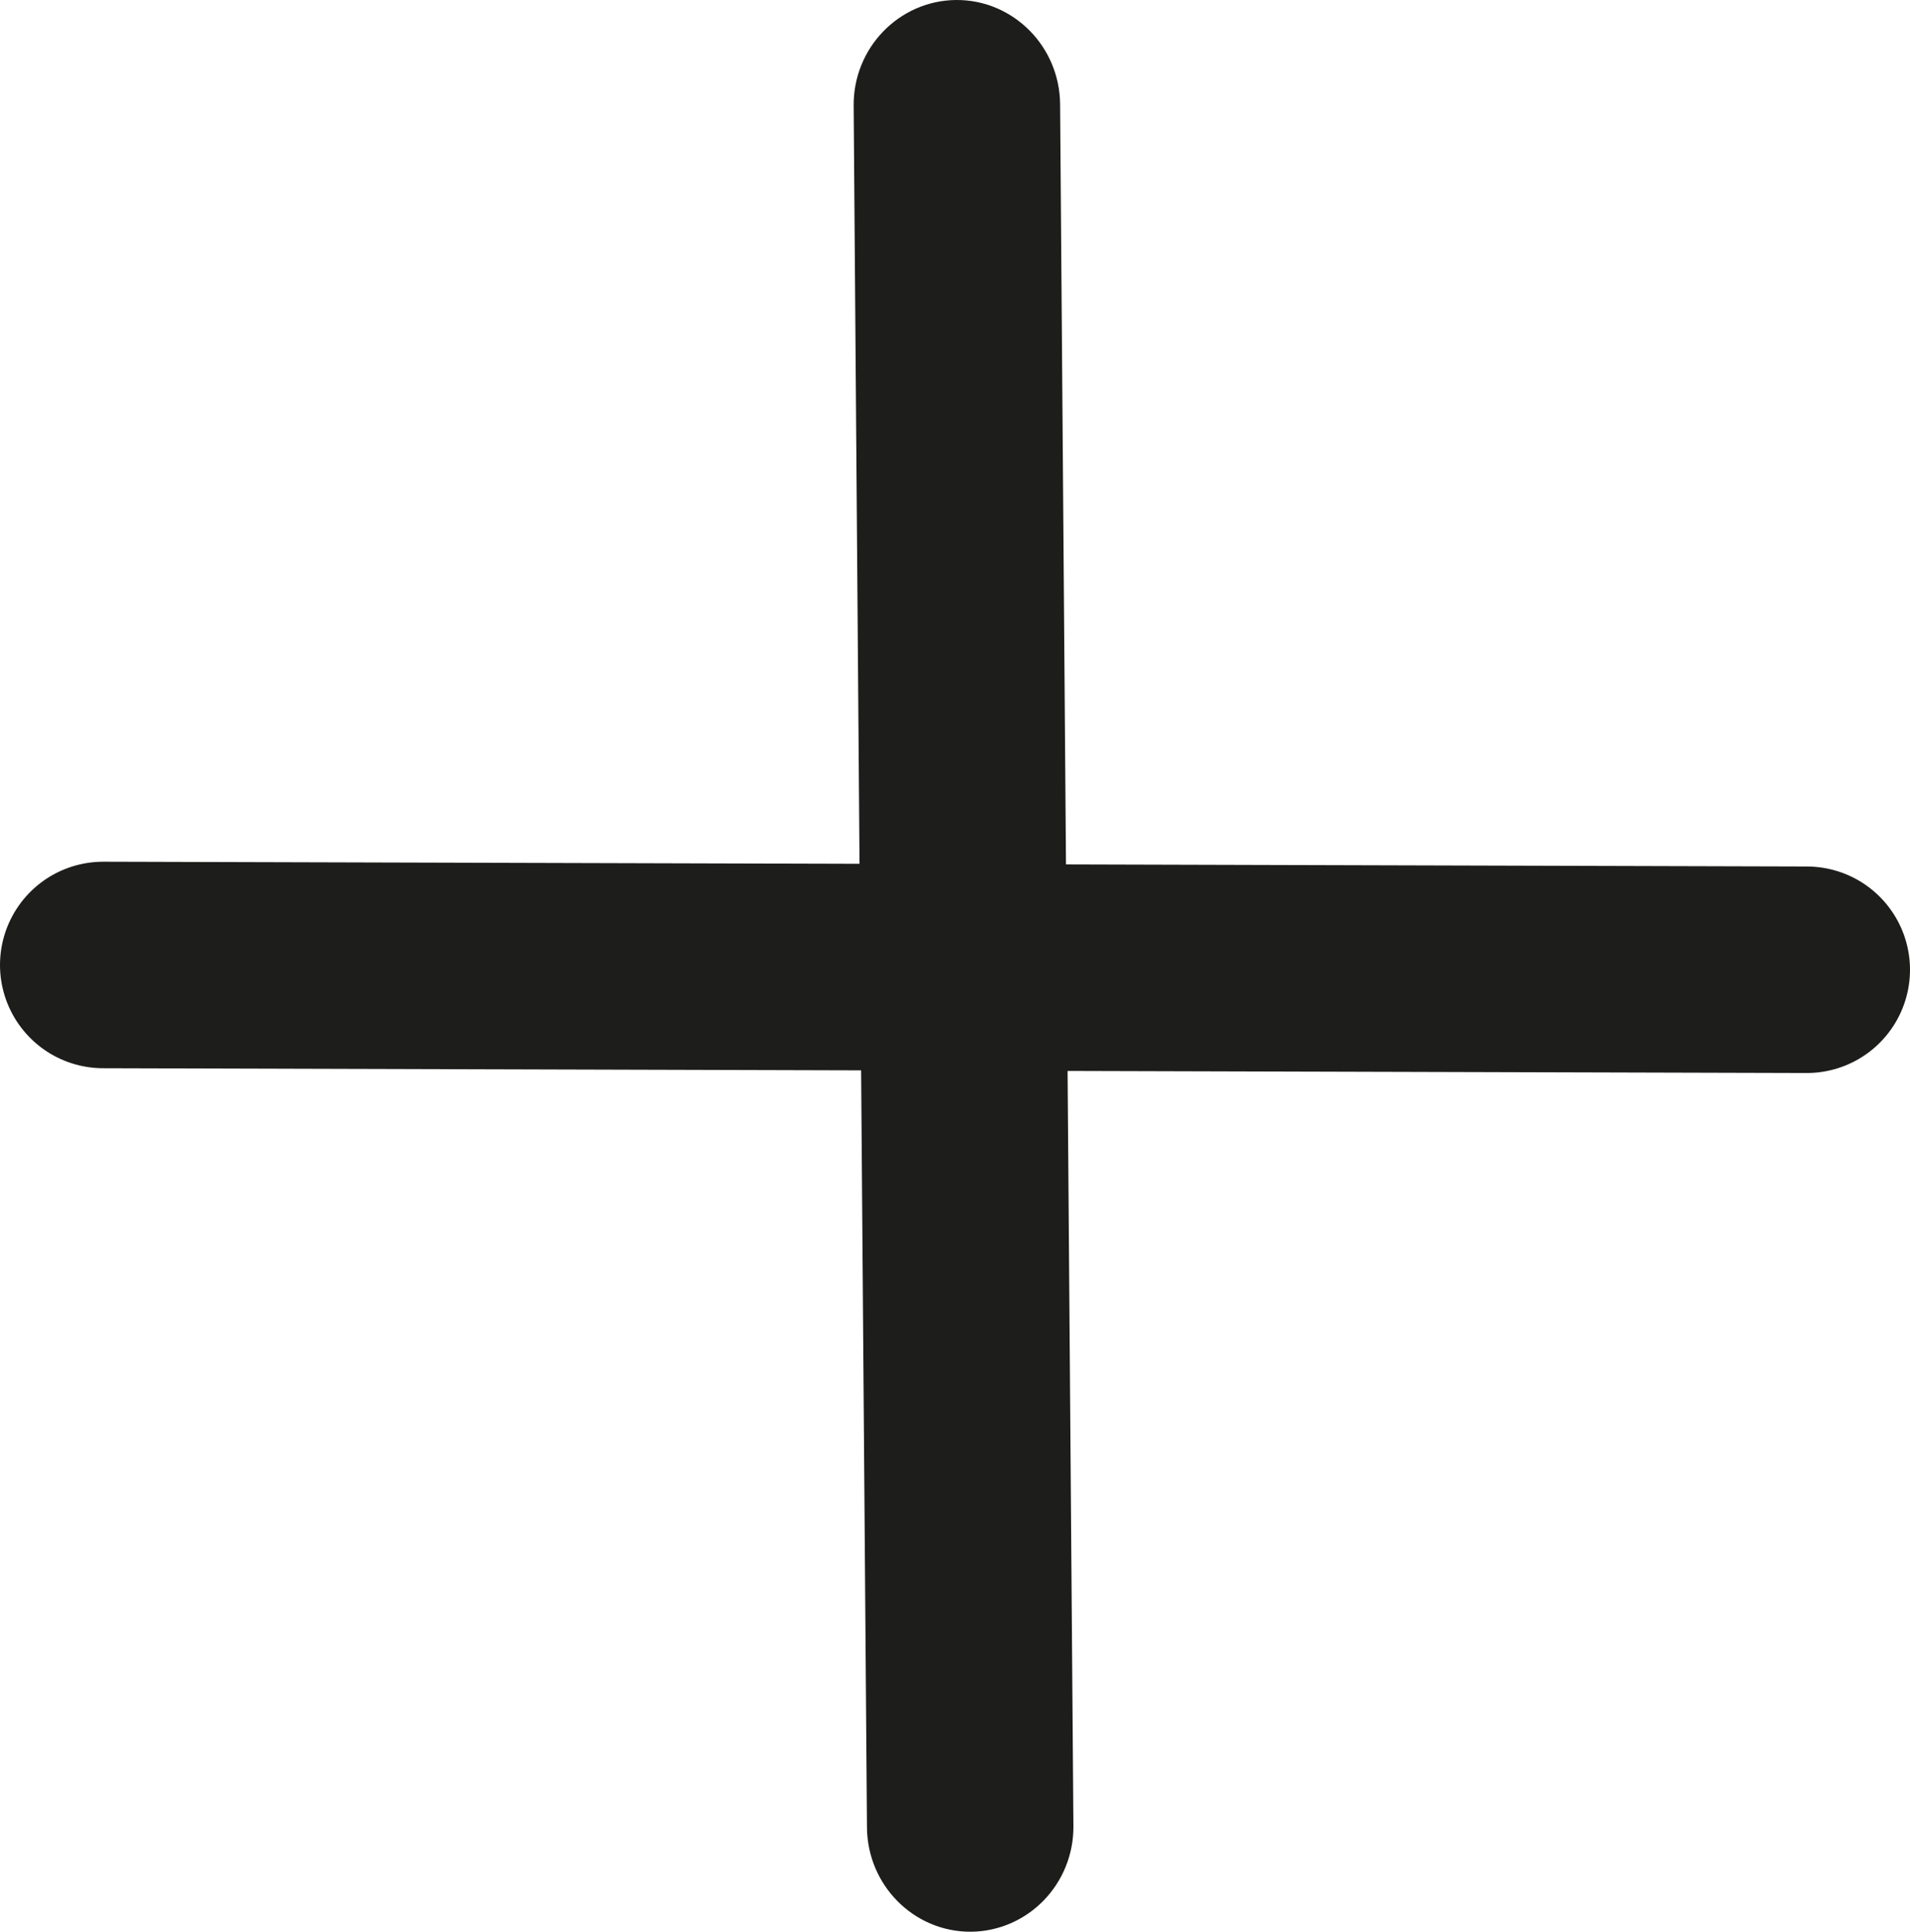 <?xml version="1.0" encoding="UTF-8"?>
<svg id="Calque_1" data-name="Calque 1" xmlns="http://www.w3.org/2000/svg" viewBox="0 0 203.54 205.79">
  <defs>
    <style>
      .cls-1 {
        fill: #1d1d1b;
        stroke-width: 10px;
      }

      .cls-1, .cls-2 {
        stroke: #1d1d1b;
        stroke-miterlimit: 10;
      }

      .cls-2 {
        fill: none;
        stroke-linecap: round;
        stroke-width: 22px;
      }
    </style>
  </defs>
  <line class="cls-2" x1="11" y1="102.8" x2="192.54" y2="103.31"/>
  <path class="cls-1" d="M97.39,194.66l-1.42-183.44c-.03-3.4,2.65-6.19,5.95-6.22s6.02,2.73,6.05,6.13l1.42,183.44c.03,3.4-2.65,6.19-5.95,6.22s-6.02-2.73-6.05-6.13h0Z"/>
</svg>